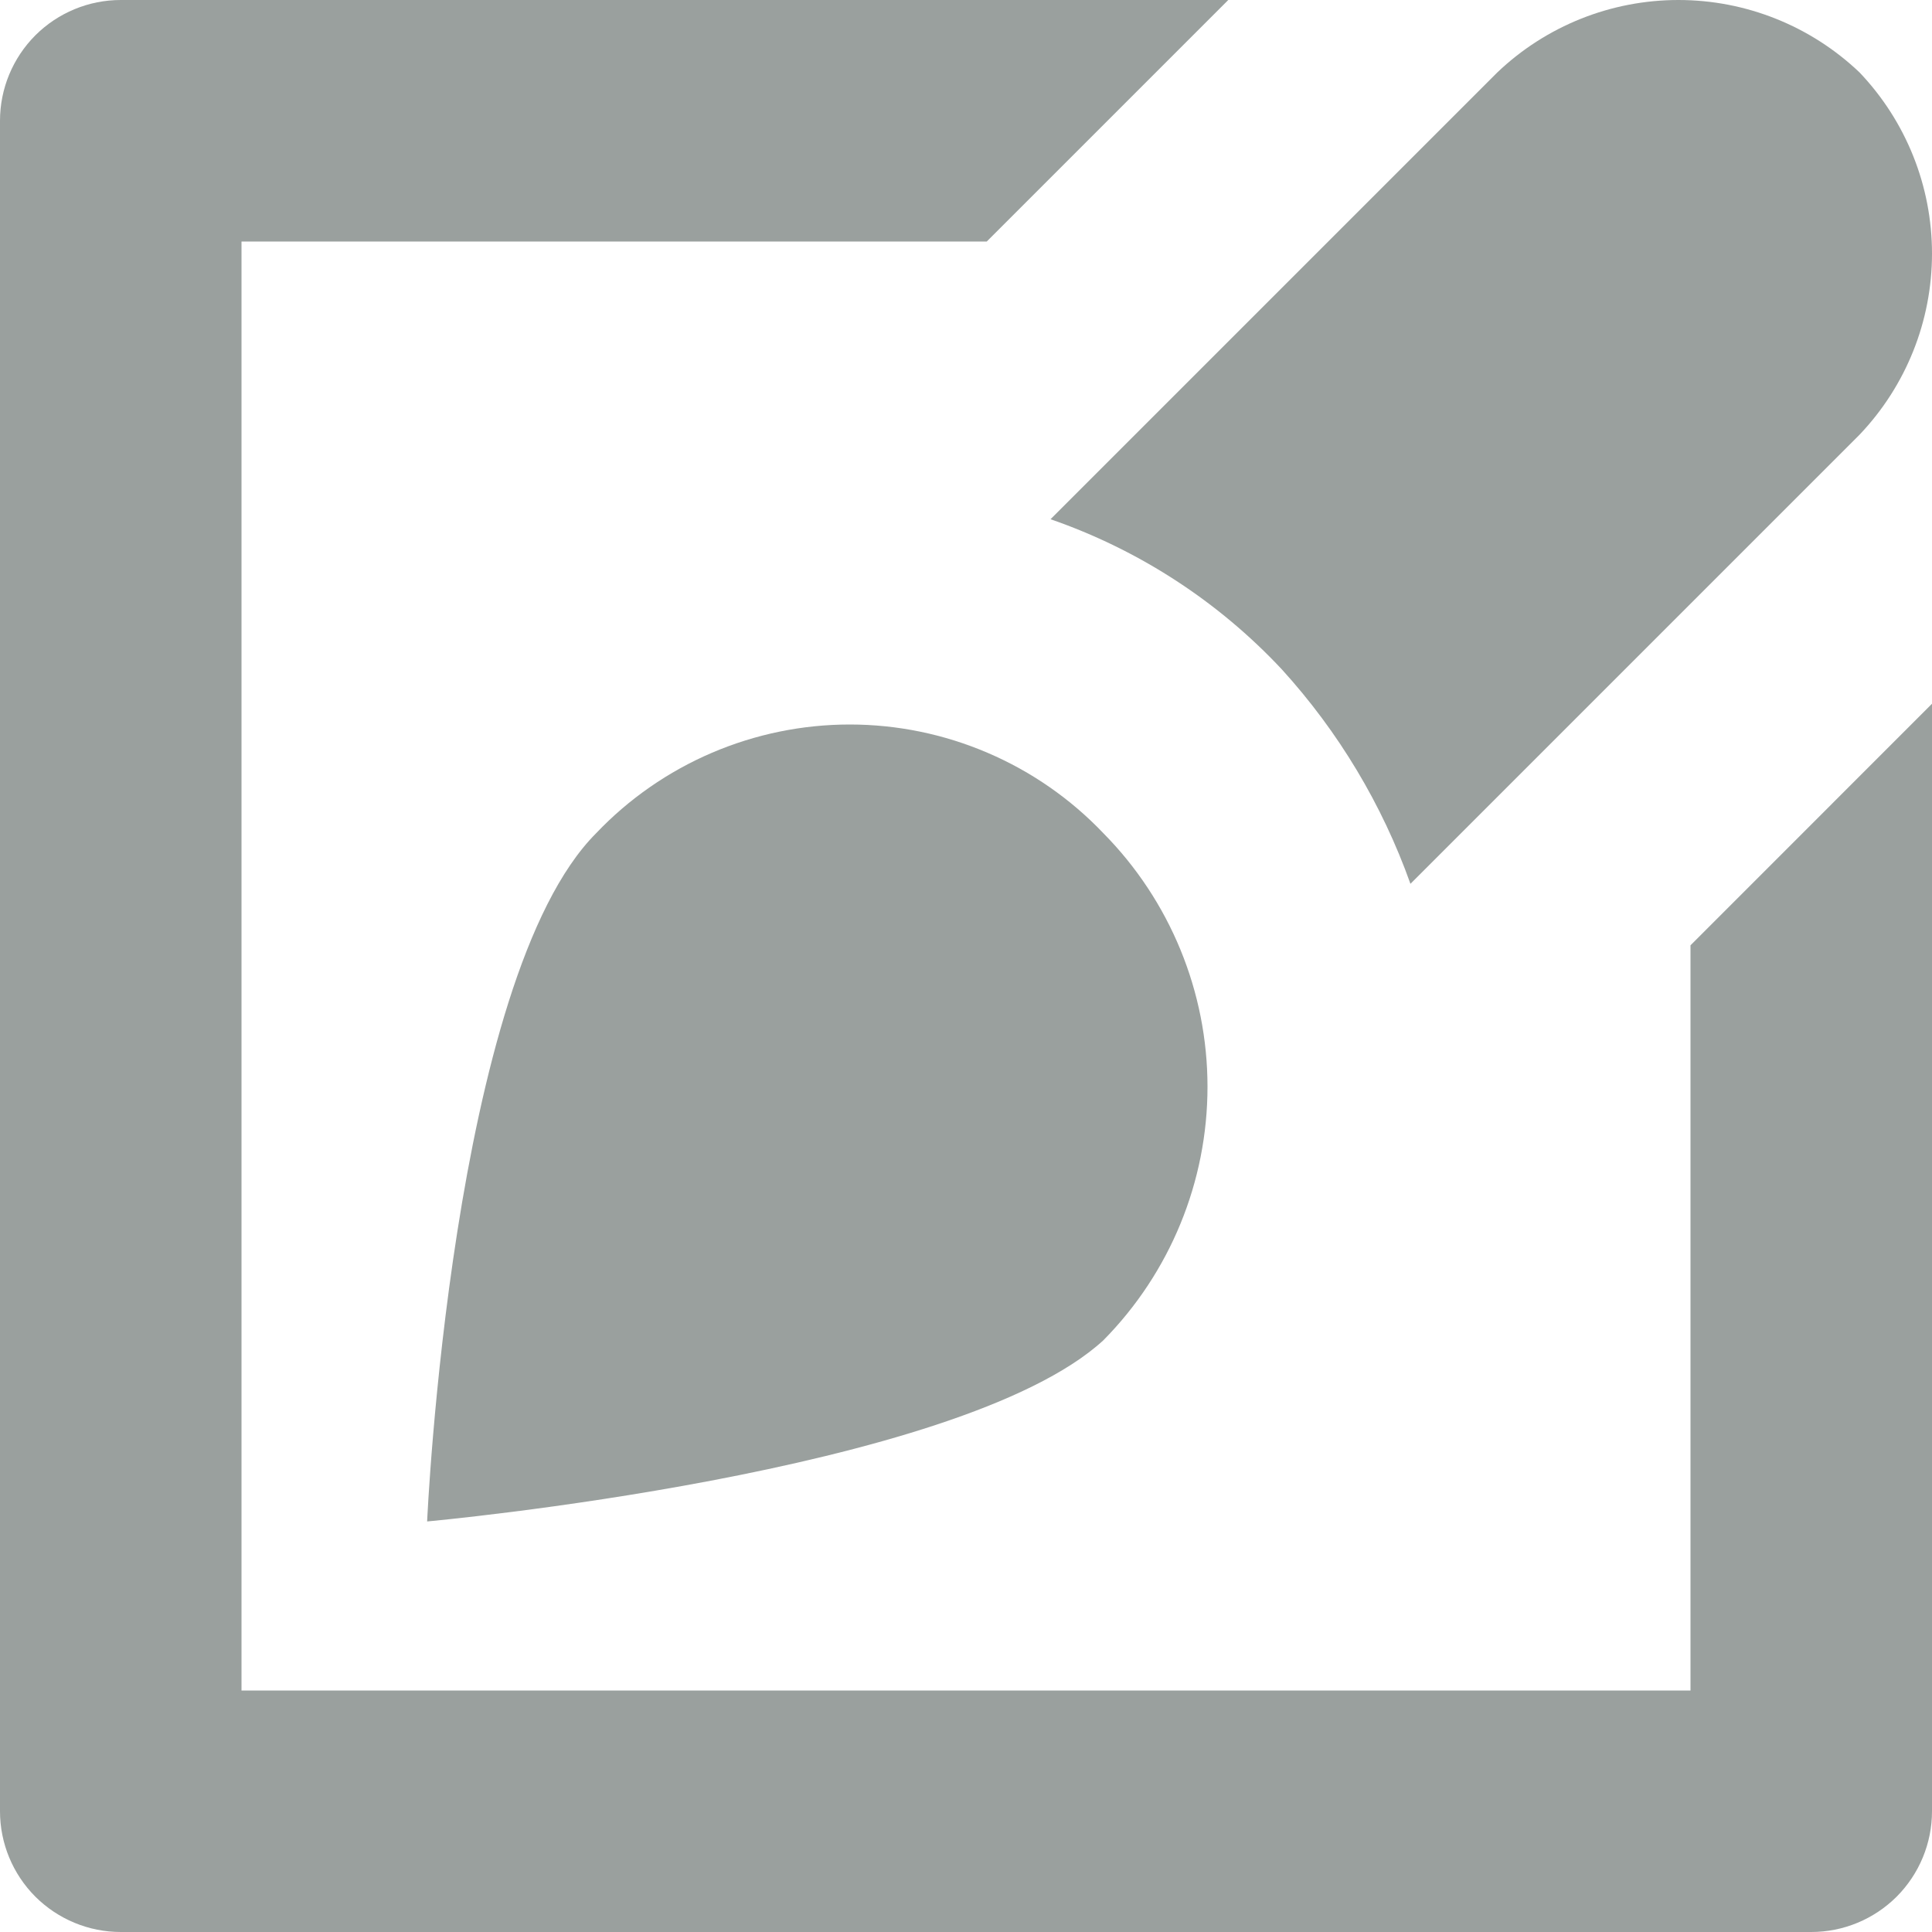 <svg width="24" height="24" viewBox="0 0 24 24" fill="none" xmlns="http://www.w3.org/2000/svg">
<path d="M21 11.743V21H3V3H12.258L15.258 0H1.5C1.102 0 0.721 0.158 0.439 0.439C0.158 0.721 0 1.102 0 1.5L0 22.5C0 22.898 0.158 23.279 0.439 23.561C0.721 23.842 1.102 24 1.5 24H22.5C22.898 24 23.279 23.842 23.561 23.561C23.842 23.279 24 22.898 24 22.5V8.742L21 11.743Z" fill="#9AA09E"/>
<path d="M23.1 0.9C22.493 0.322 21.688 0 20.85 0C20.012 0 19.206 0.322 18.6 0.9L13.05 6.45C14.145 6.829 15.132 7.469 15.924 8.316C16.627 9.089 17.17 9.994 17.521 10.979L23.1 5.4C23.678 4.793 24 3.988 24 3.15C24 2.312 23.678 1.507 23.1 0.9Z" fill="#9AA09E"/>
<path d="M7.406 10.35C5.606 12.15 5.306 18.9 5.306 18.9C5.306 18.9 11.906 18.3 13.706 16.65C14.535 15.811 15 14.679 15 13.5C15 12.321 14.535 11.189 13.706 10.35C13.299 9.923 12.811 9.584 12.269 9.352C11.728 9.12 11.145 9 10.556 9C9.967 9 9.384 9.12 8.842 9.352C8.301 9.584 7.812 9.923 7.406 10.35Z" fill="#9AA09E"/>
</svg>
